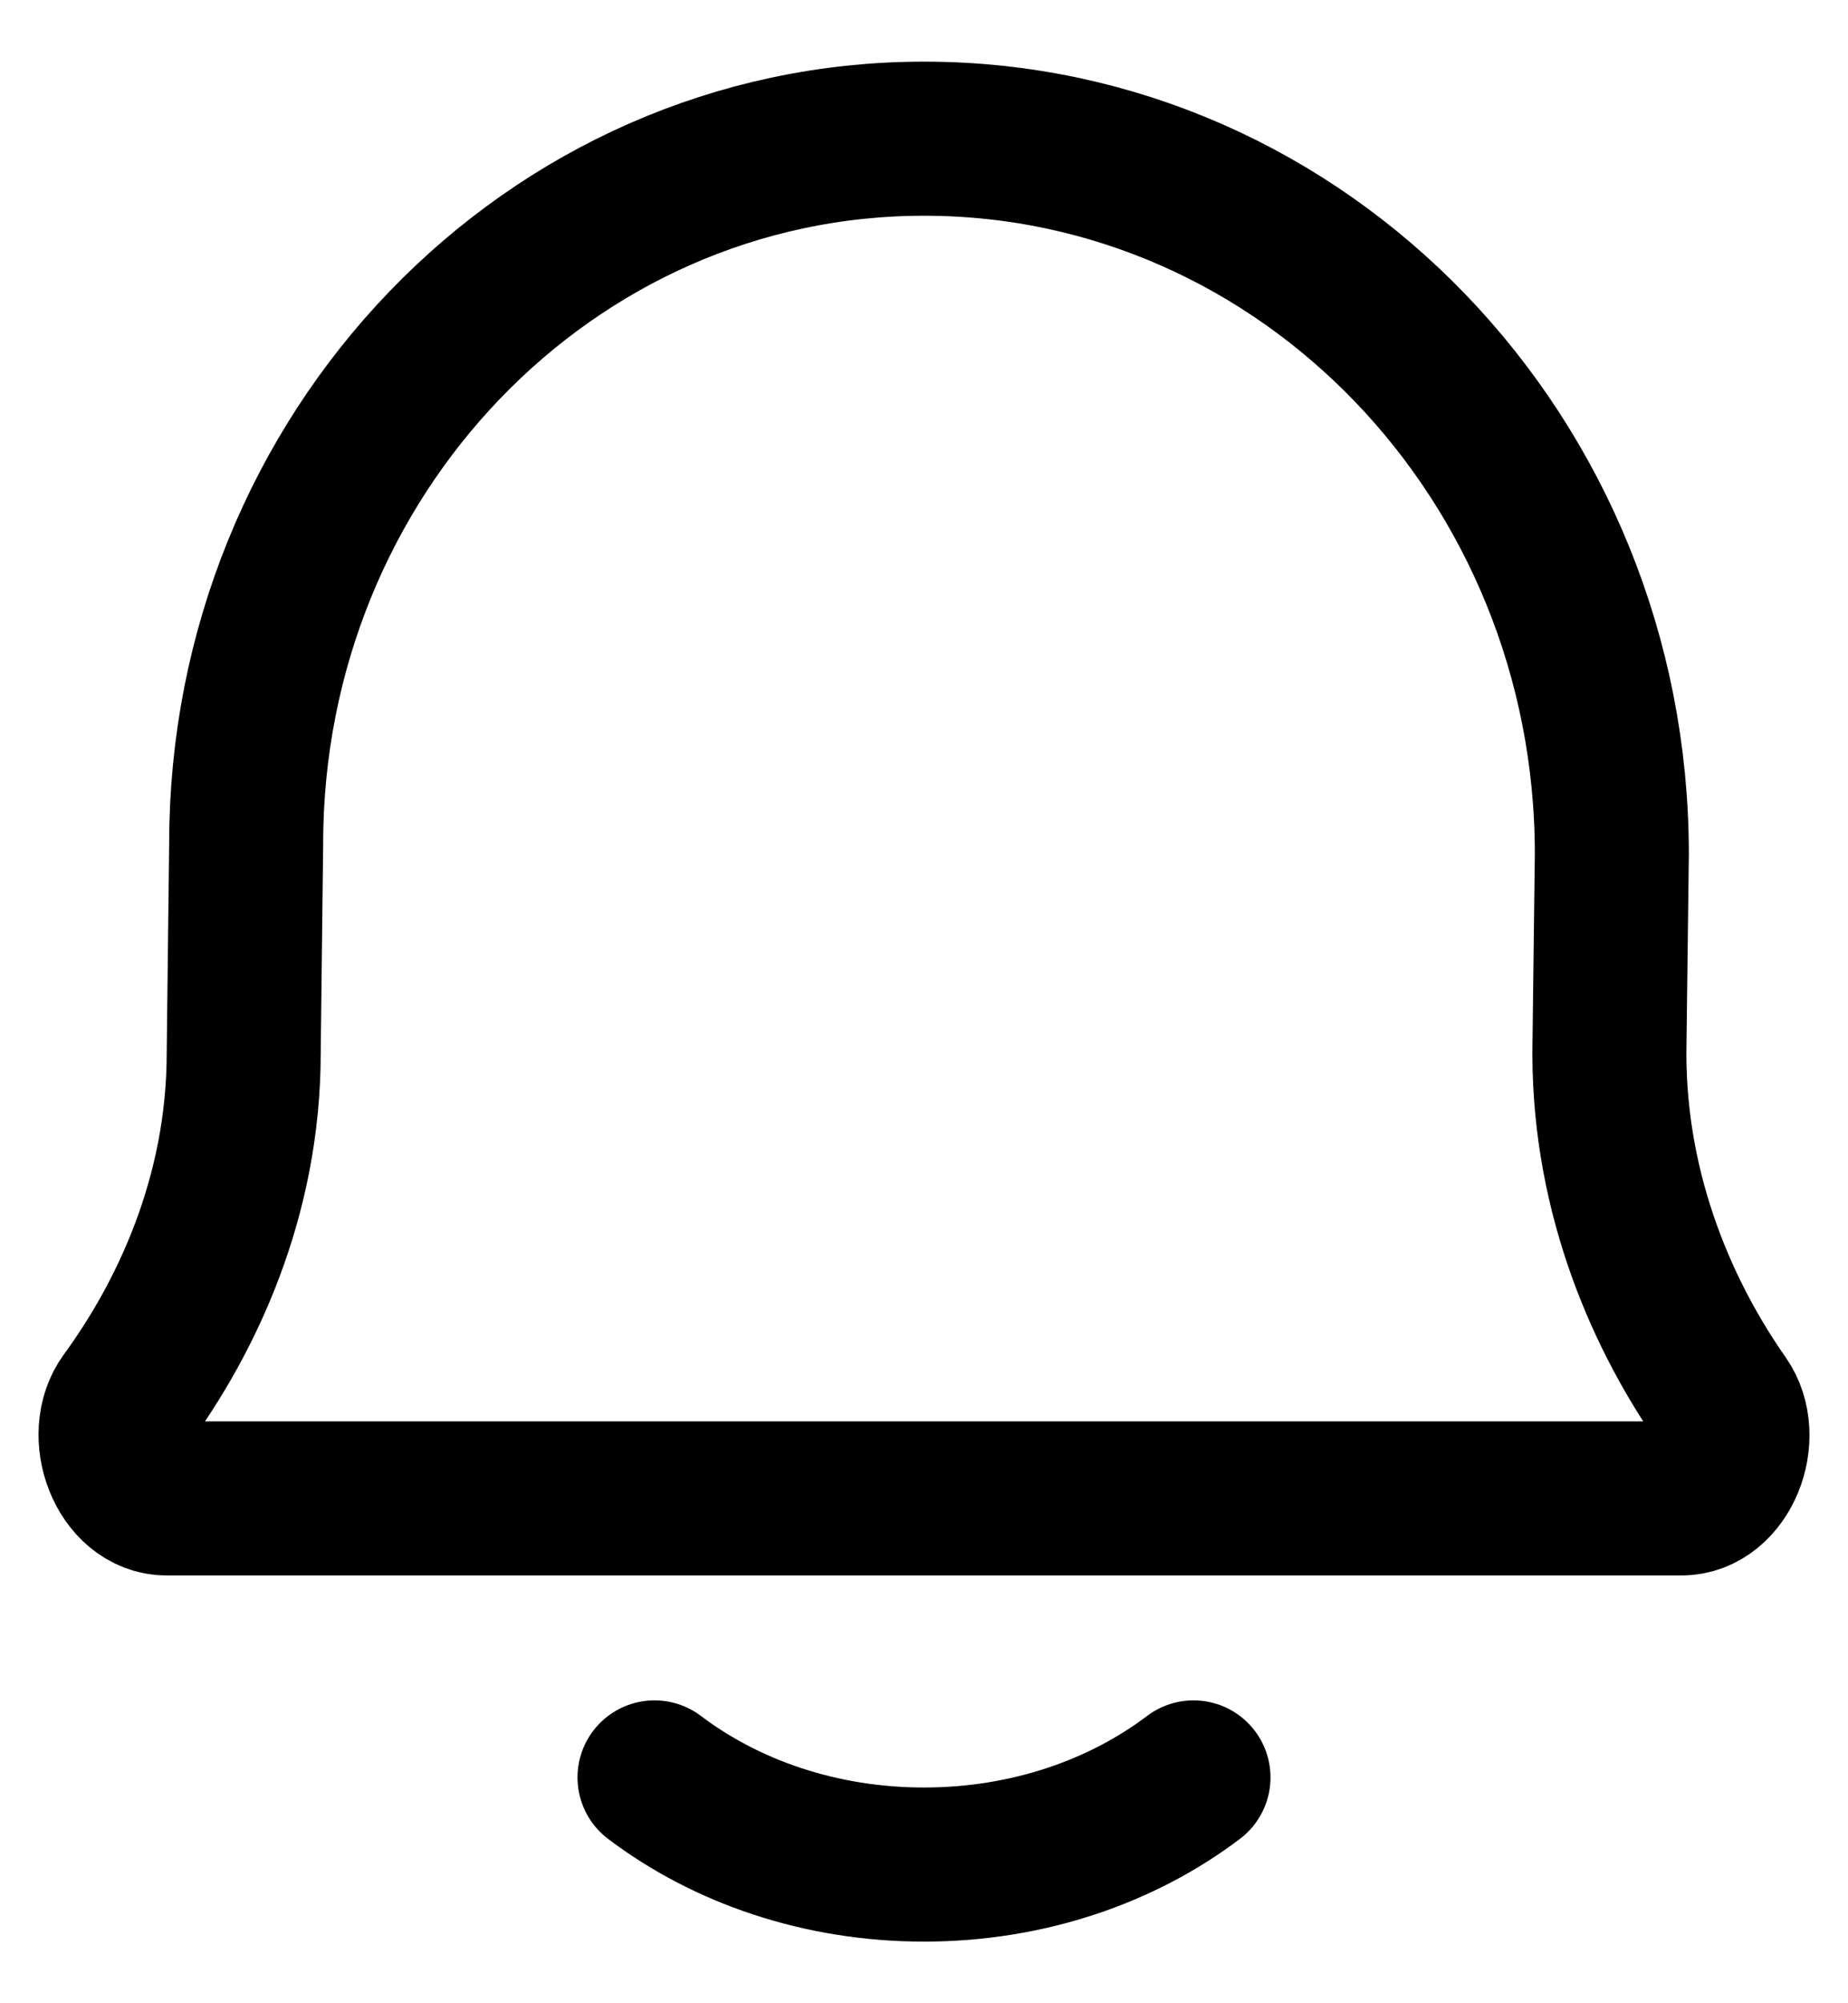 <svg width="24" height="26" viewBox="0 0 24 26" fill="none" xmlns="http://www.w3.org/2000/svg">
<path d="M8.5 23.069C9.429 23.772 10.655 24.2 12 24.2C13.345 24.2 14.571 23.772 15.5 23.069M2.166 19.448C1.613 19.448 1.304 18.624 1.639 18.166C2.415 17.104 3.165 15.545 3.165 13.668L3.197 10.949C3.197 5.896 7.138 1.8 12 1.8C16.933 1.8 20.933 5.956 20.933 11.084L20.901 13.668C20.901 15.558 21.625 17.125 22.37 18.188C22.691 18.647 22.381 19.448 21.835 19.448H2.166Z" stroke="black" stroke-width="2" stroke-linecap="round" stroke-linejoin="round"/>
</svg>
